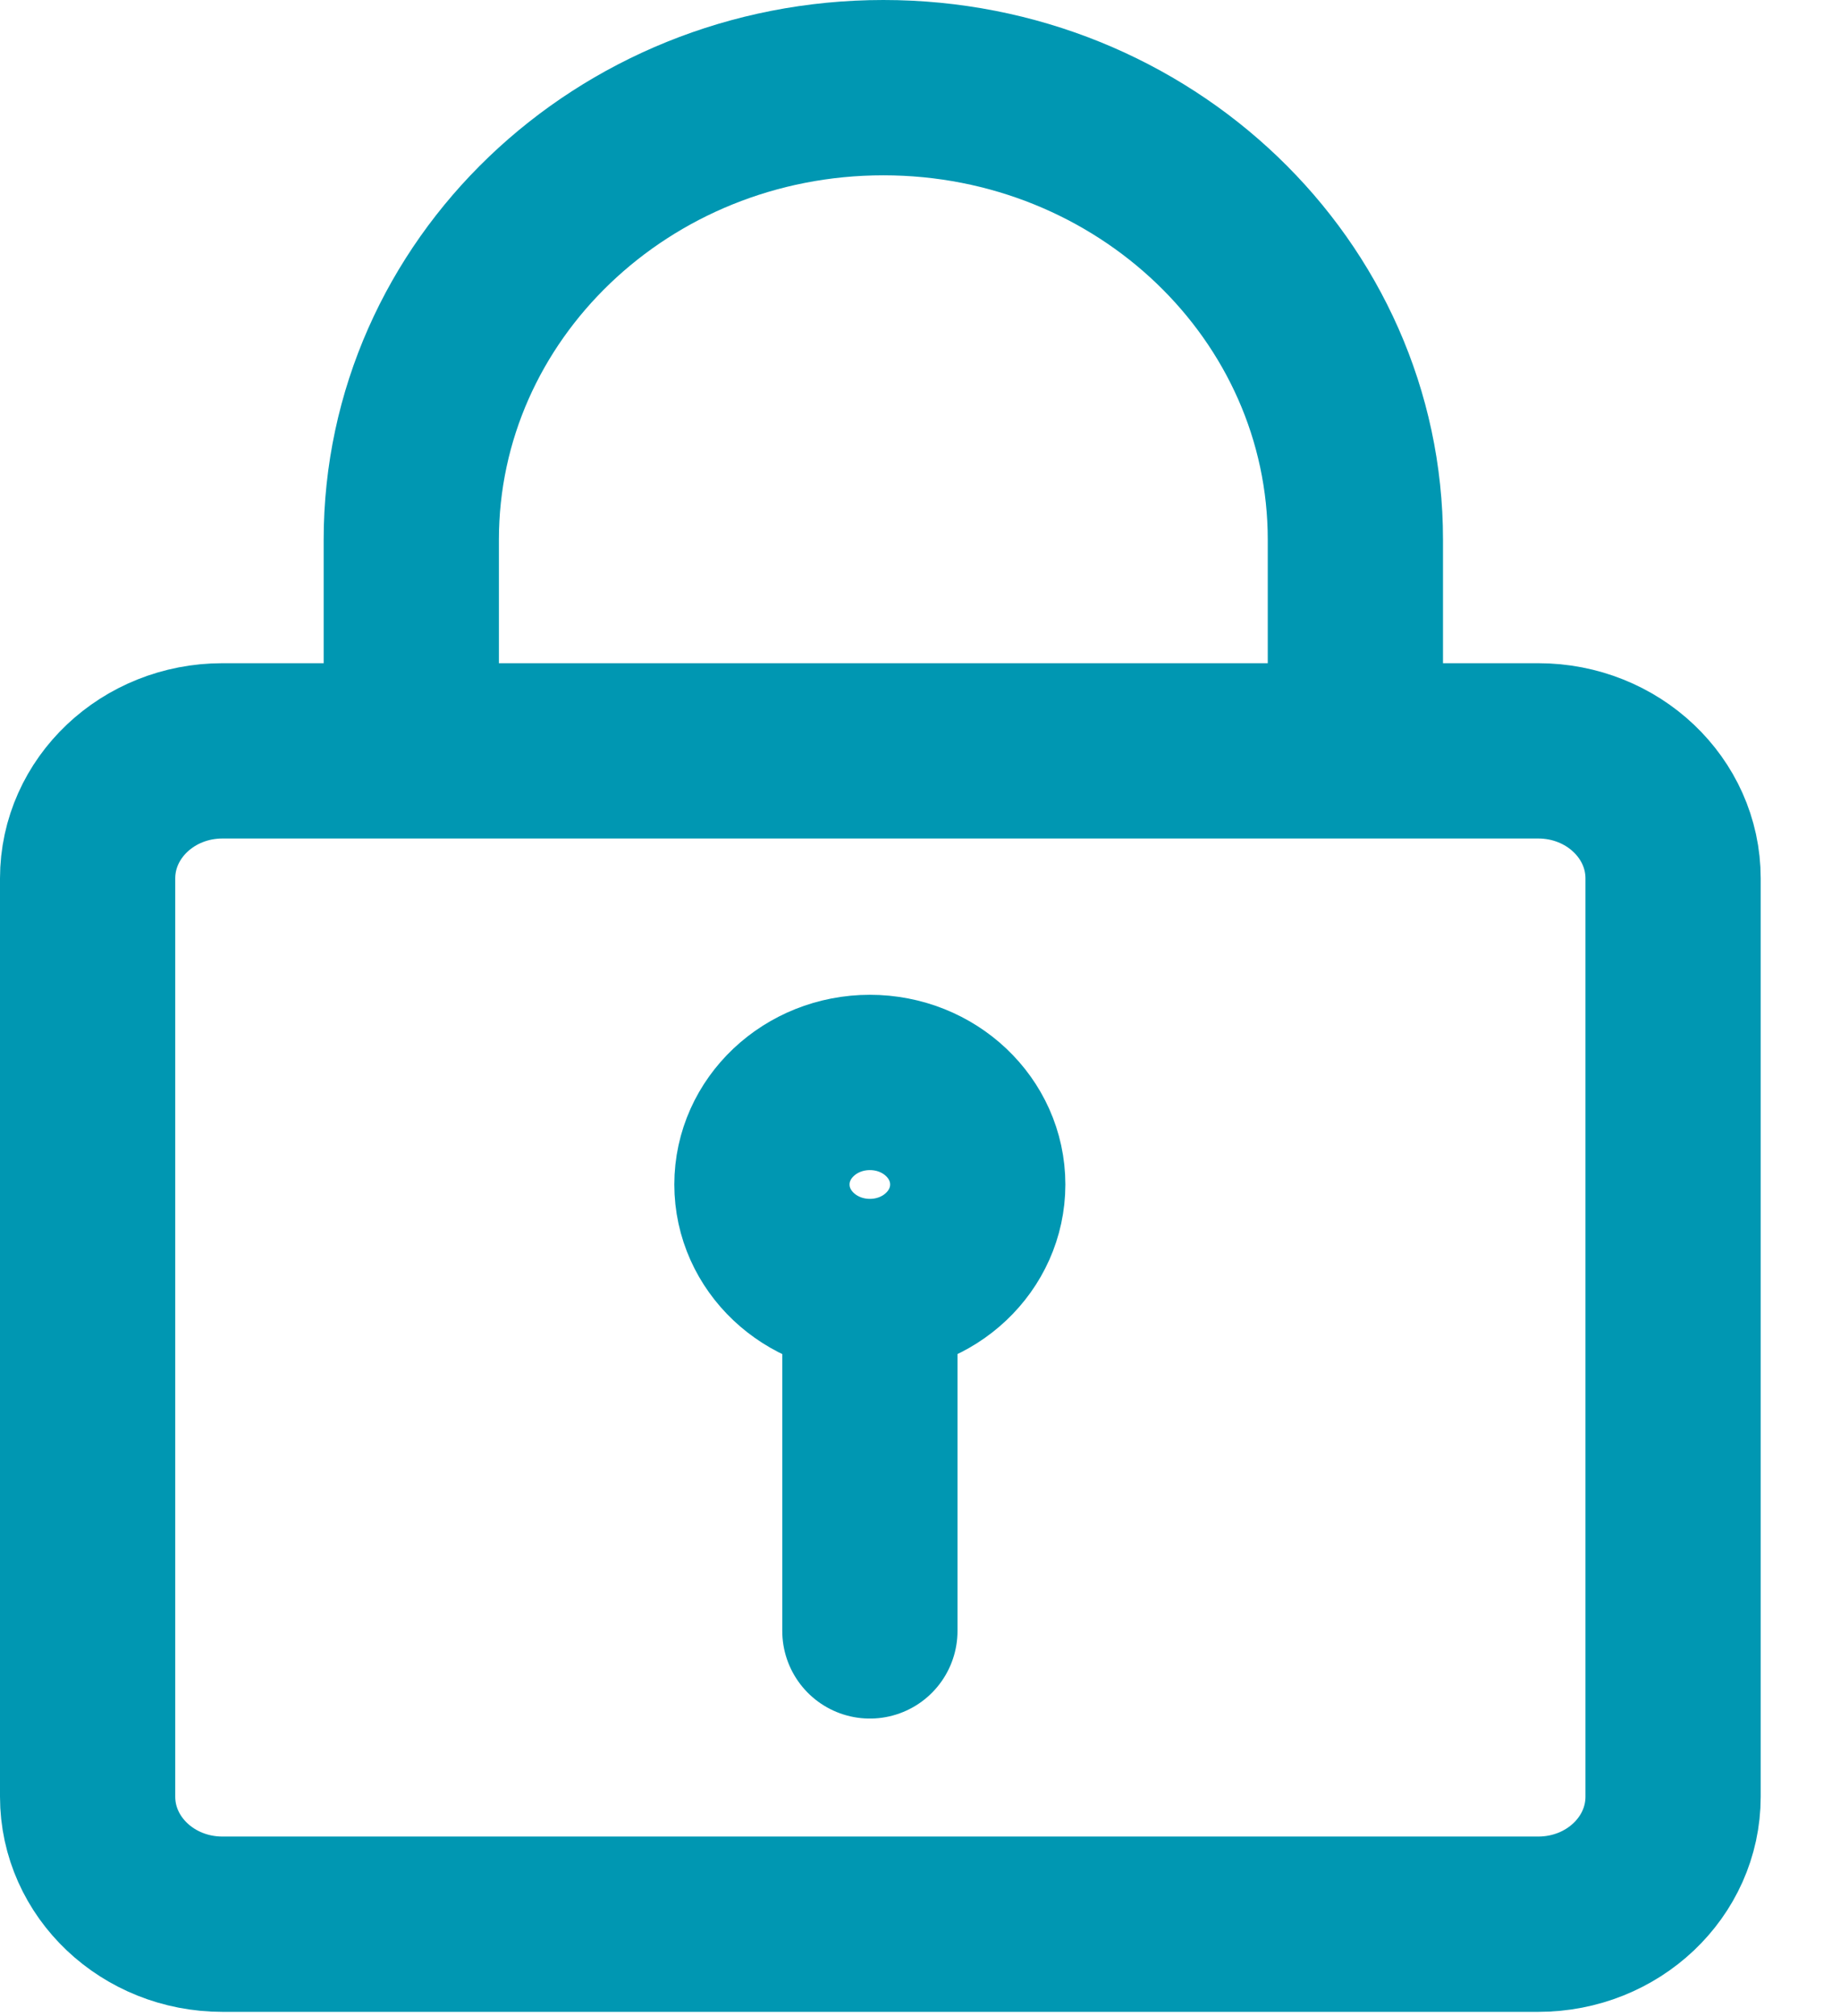 <svg width="21" height="23" viewBox="0 0 21 23" fill="none" xmlns="http://www.w3.org/2000/svg">
<path d="M15.469 8.566L15.469 6.158C15.469 3.309 13.057 1 10.082 1C7.106 1 4.694 3.309 4.694 6.158V8.566M9.928 14.677C10.608 14.677 11.159 14.156 11.159 13.513C11.159 12.87 10.608 12.349 9.928 12.349C9.248 12.349 8.696 12.87 8.696 13.513C8.696 14.156 9.248 14.677 9.928 14.677ZM9.928 14.677V18.606M2.539 21.952H17.556C18.406 21.952 19.095 21.301 19.095 20.497V10.021C19.095 9.218 18.406 8.566 17.556 8.566H2.539C1.689 8.566 1 9.218 1 10.021V20.497C1 21.301 1.689 21.952 2.539 21.952Z" stroke="#0097B2" stroke-width="2" stroke-linecap="round"/>
</svg>
